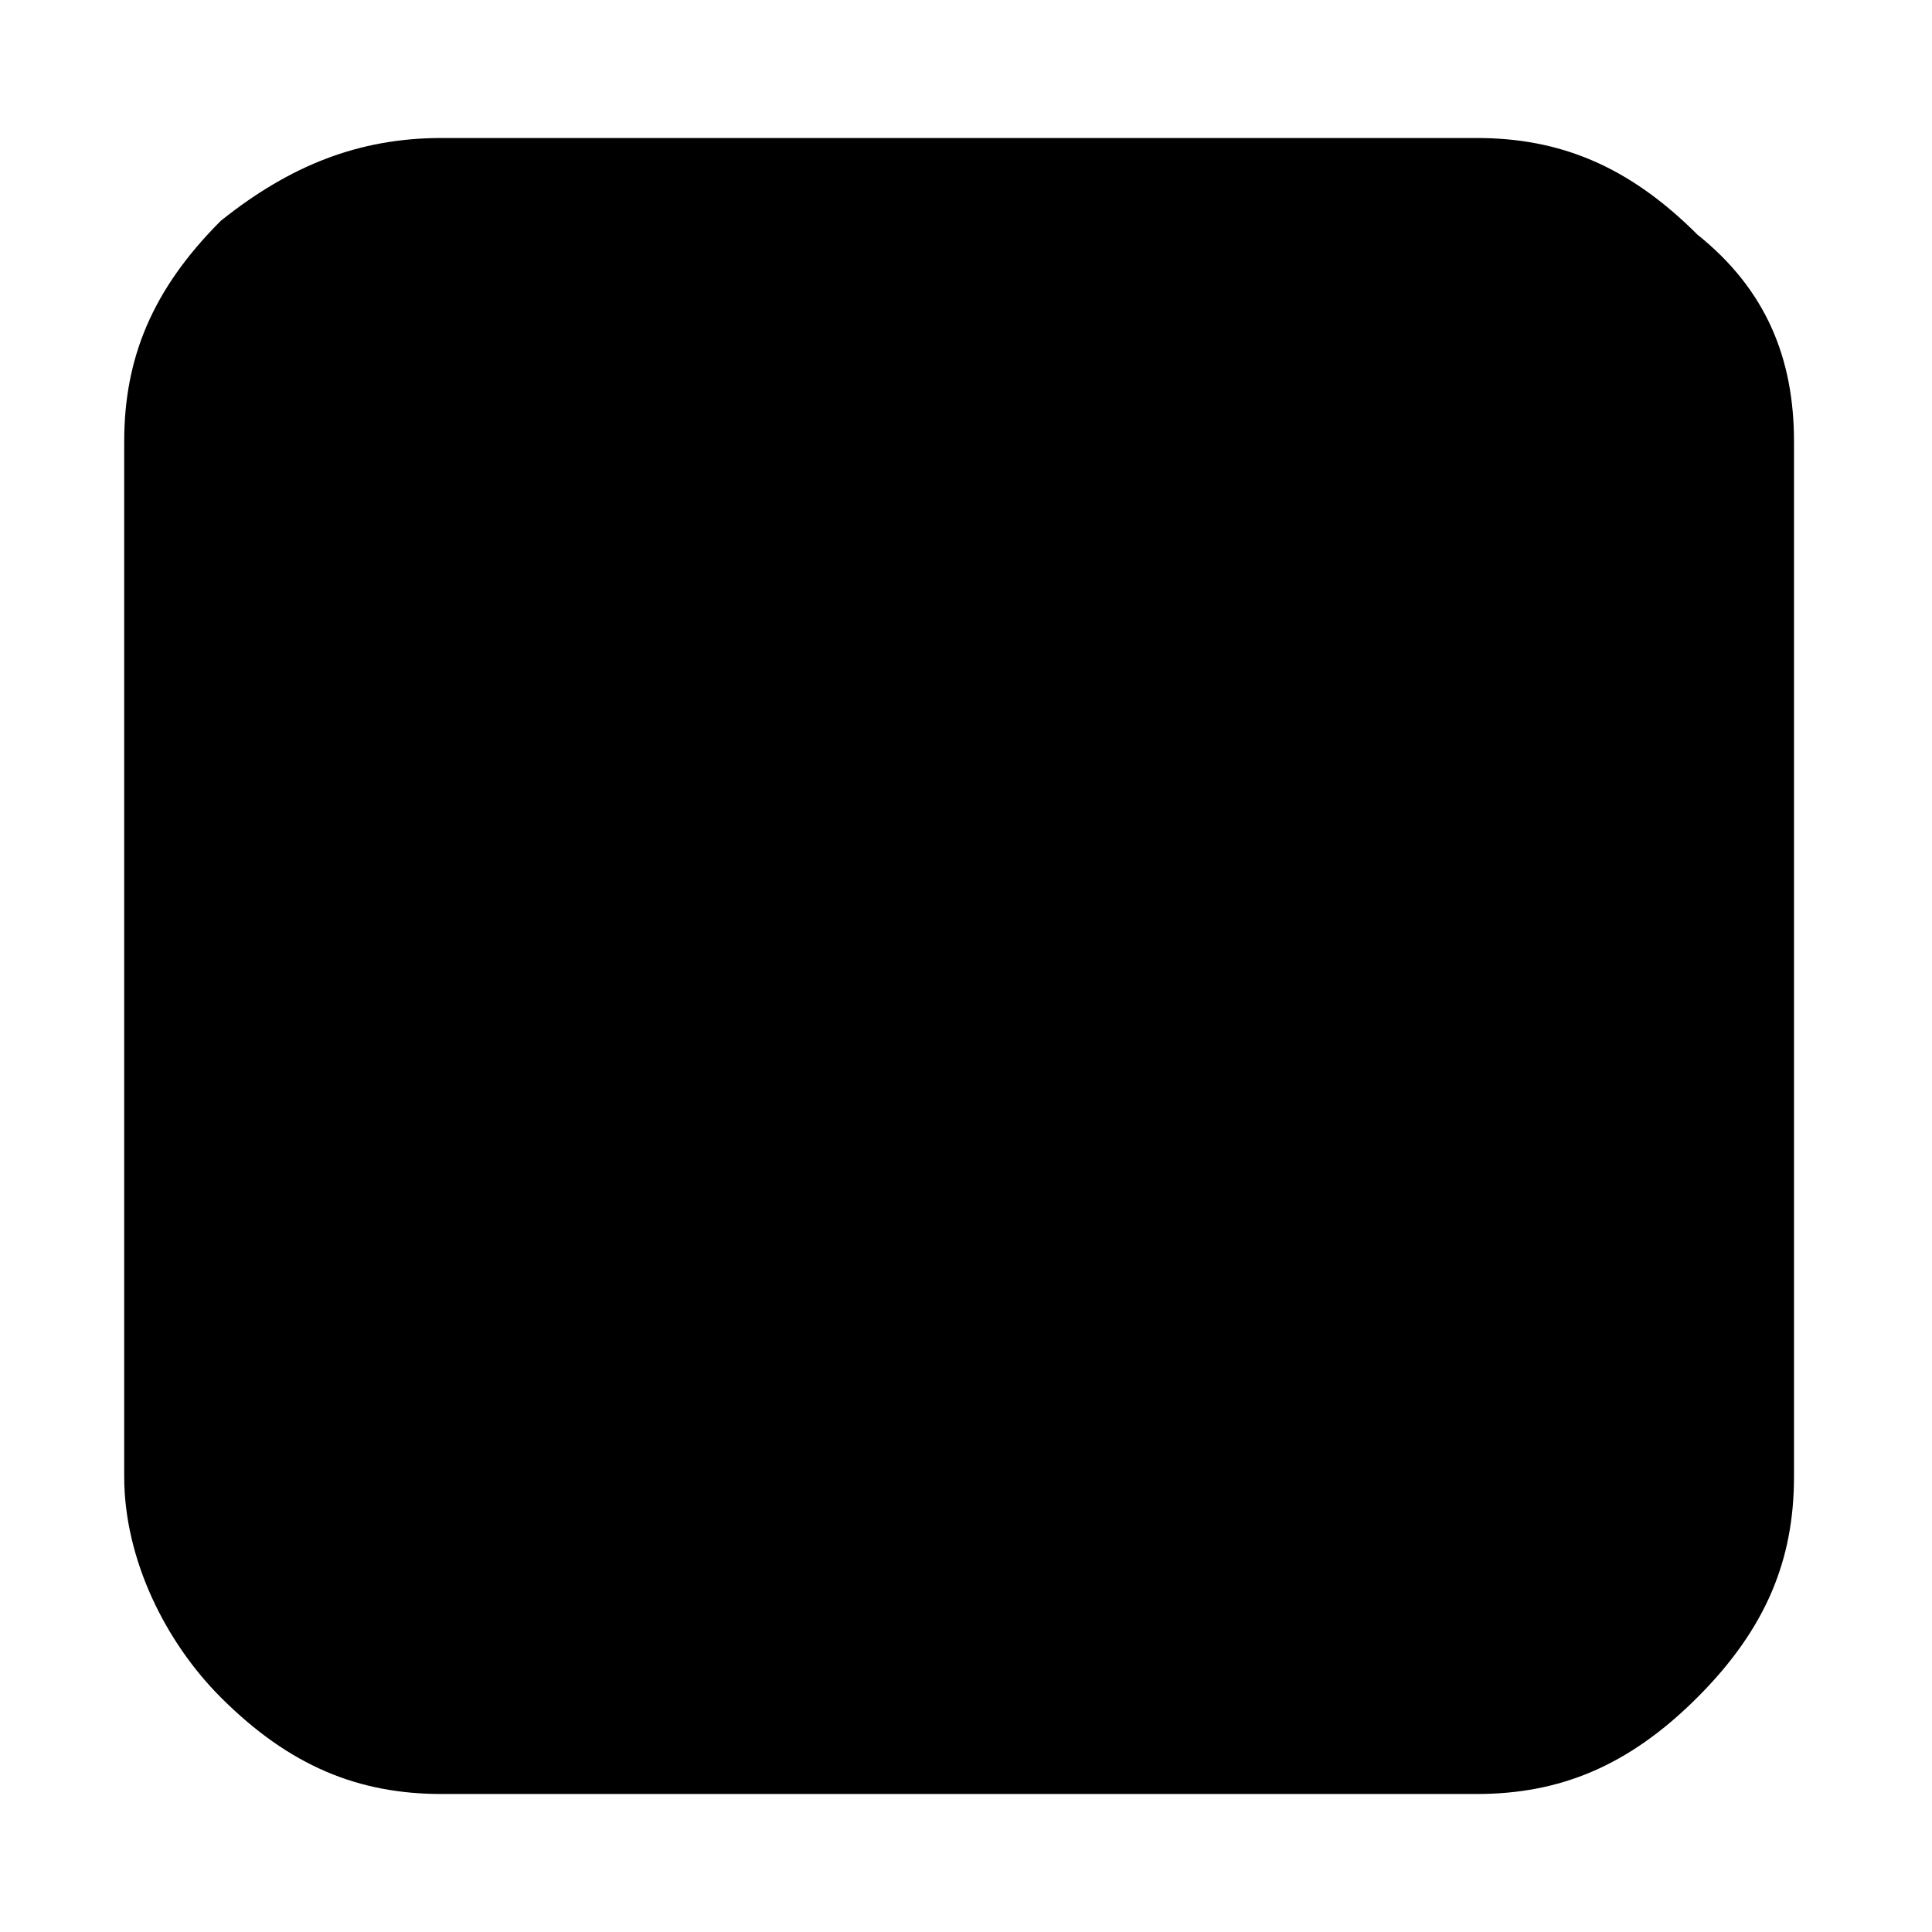 <?xml version="1.0" encoding="utf-8"?>
<!-- Generator: Adobe Illustrator 17.1.0, SVG Export Plug-In . SVG Version: 6.00 Build 0)  -->
<!DOCTYPE svg PUBLIC "-//W3C//DTD SVG 1.1//EN" "http://www.w3.org/Graphics/SVG/1.1/DTD/svg11.dtd">
<svg version="1.1" id="Layer_1" xmlns="http://www.w3.org/2000/svg" xmlns:xlink="http://www.w3.org/1999/xlink" x="0px" y="0px"
	 viewBox="0 0 14 14" enable-background="new 0 0 14 14" xml:space="preserve">
<path d="M13,3.2v7.5c0,0.6-0.2,1.1-0.7,1.6s-1,0.7-1.6,0.7H3.2c-0.6,0-1.1-0.2-1.6-0.7c-0.4-0.4-0.7-1-0.7-1.6V3.2
	c0-0.6,0.2-1.1,0.7-1.6C2.1,1.2,2.6,1,3.2,1h7.5c0.6,0,1.1,0.2,1.6,0.7C12.8,2.1,13,2.6,13,3.2z"/>
</svg>
